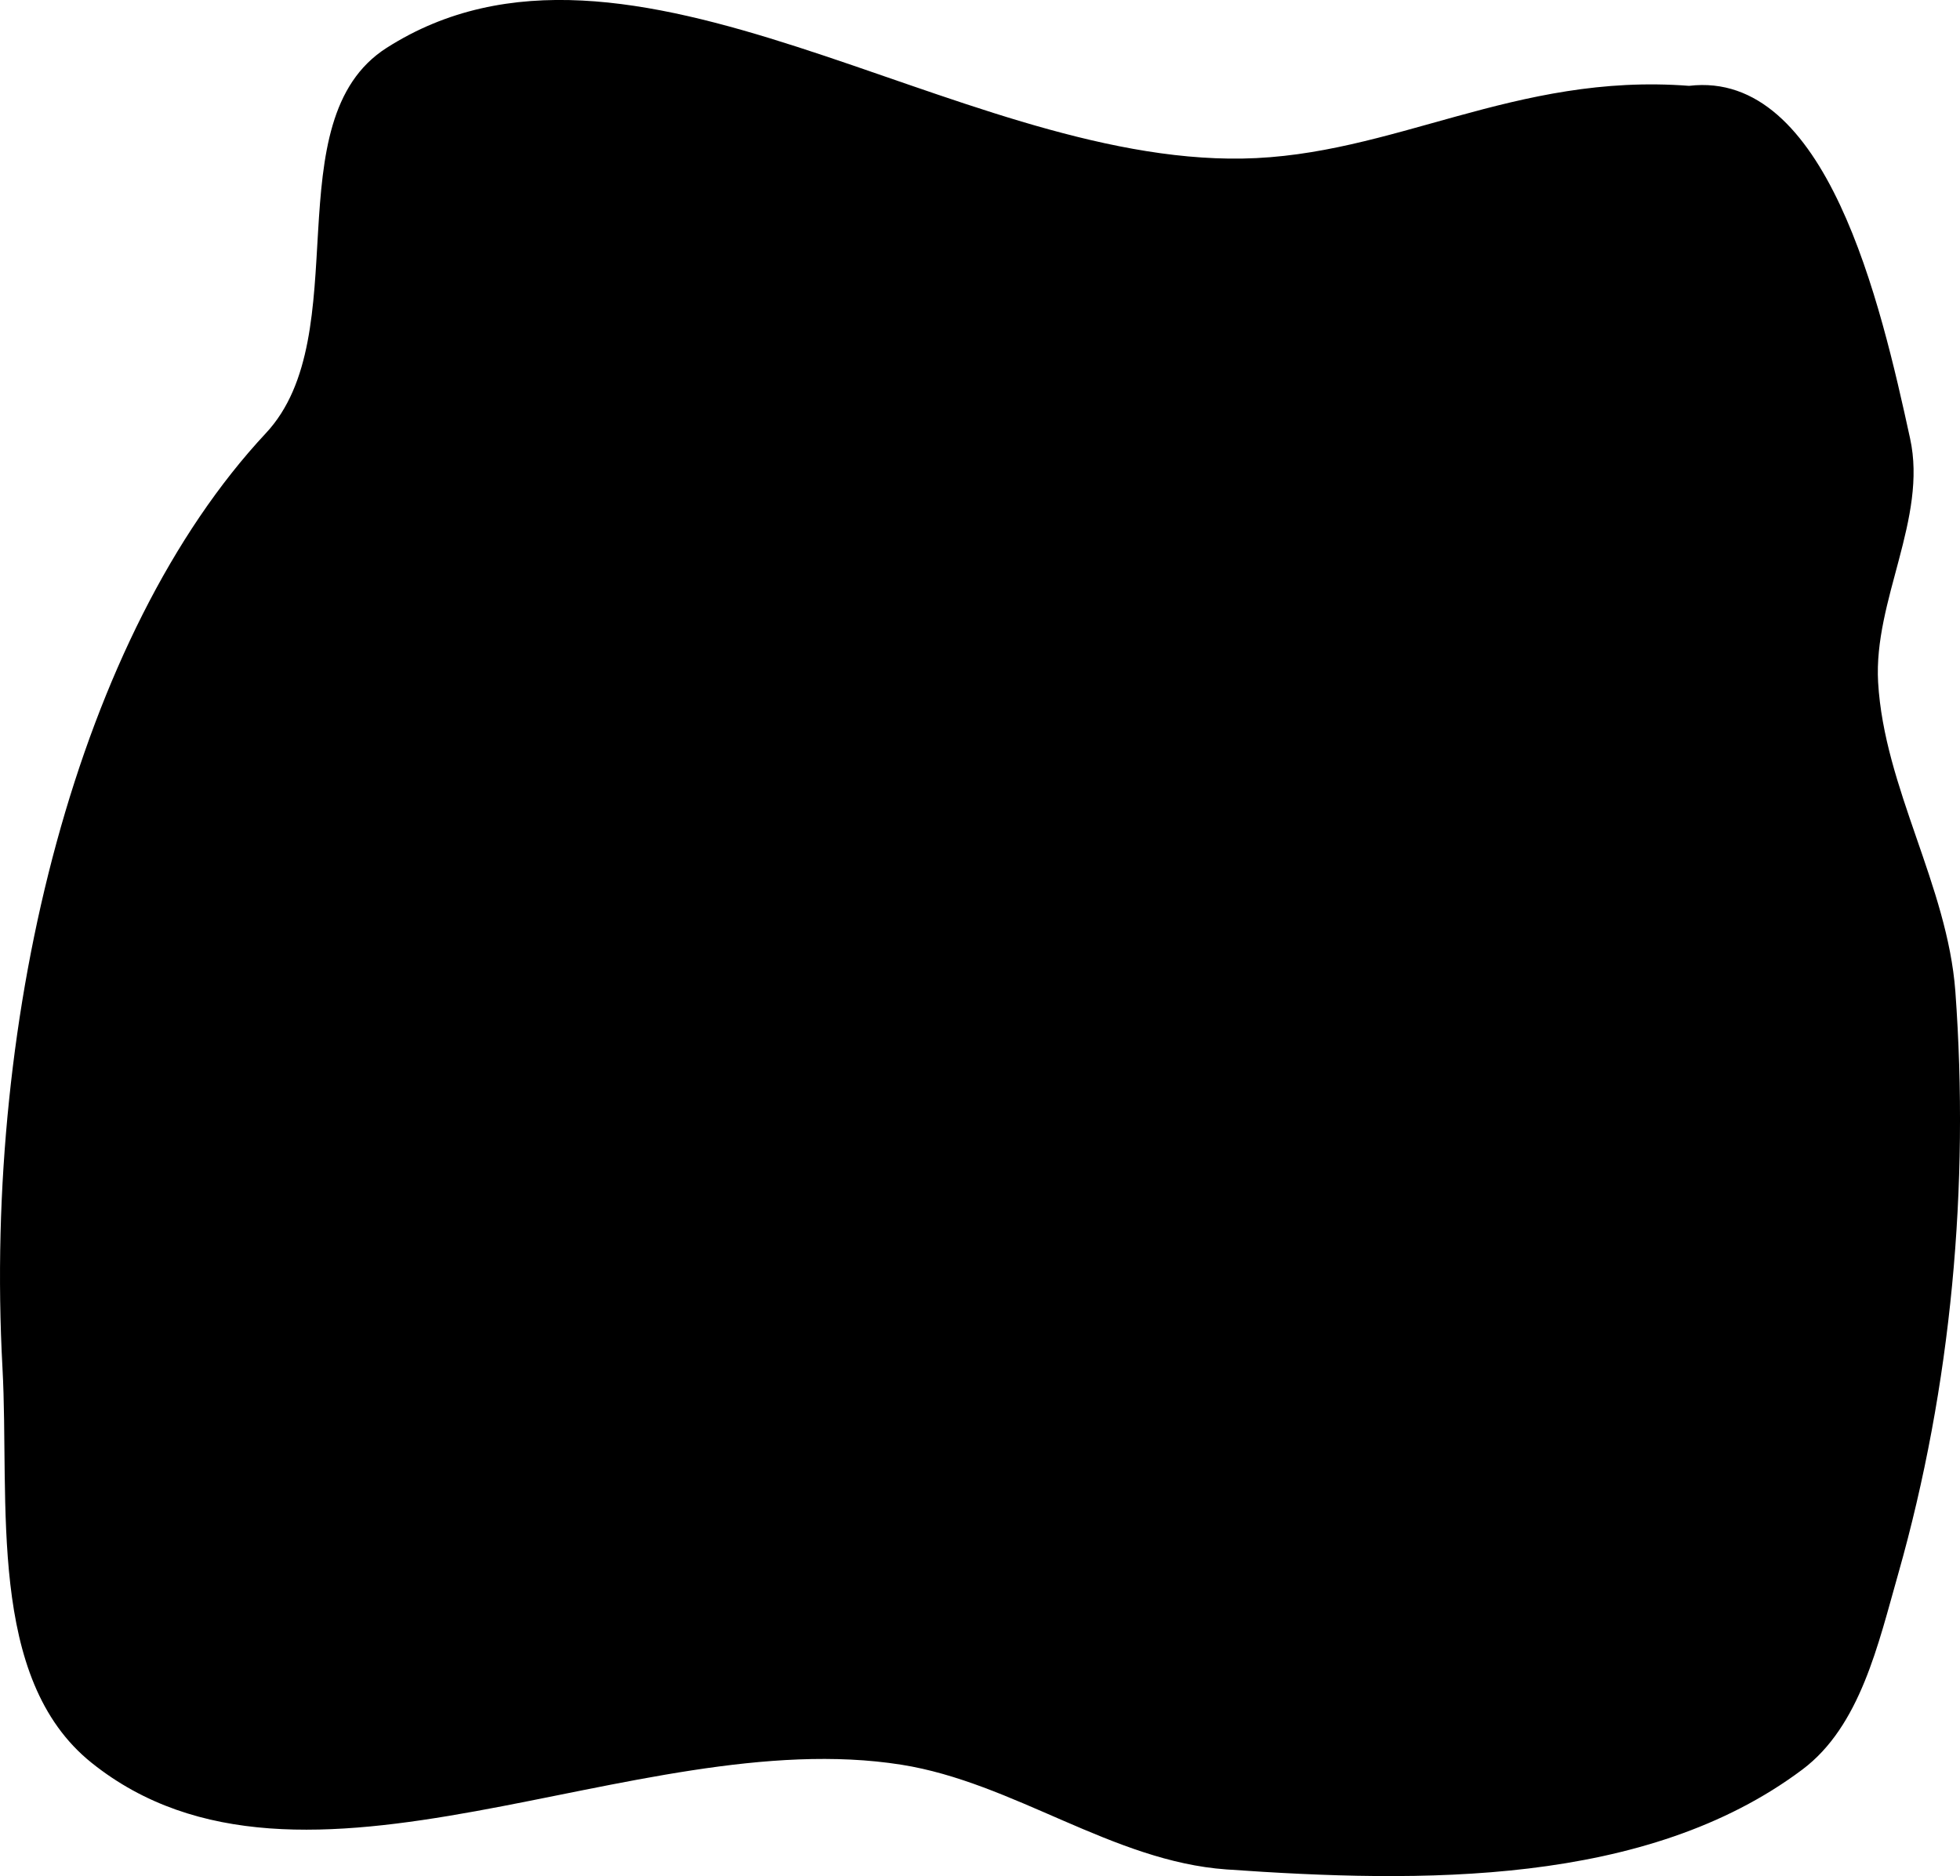 <svg width="54.19" height="51.874" preserveAspectRatio="none" viewBox="0 0 14.338 13.725" xmlns="http://www.w3.org/2000/svg"><path d="M12.356.628c-1.276-.098-2.164.514-3.268.532C6.984 1.195 4.6-.783 2.827.351c-.829.531-.21 2.099-.882 2.818C.572 4.639-.123 7.405.018 10.005c.054.987-.118 2.274.652 2.891 1.541 1.235 3.974-.295 5.924.014.822.13 1.546.707 2.377.766 1.421.1 3.072.125 4.213-.73.425-.318.556-.92.702-1.432.39-1.374.522-2.839.418-4.262-.058-.775-.52-1.486-.565-2.261-.034-.599.362-1.198.234-1.783-.216-.992-.61-2.7-1.617-2.58 0 0 .677.052 0 0z" fill-rule="evenodd"/></svg>